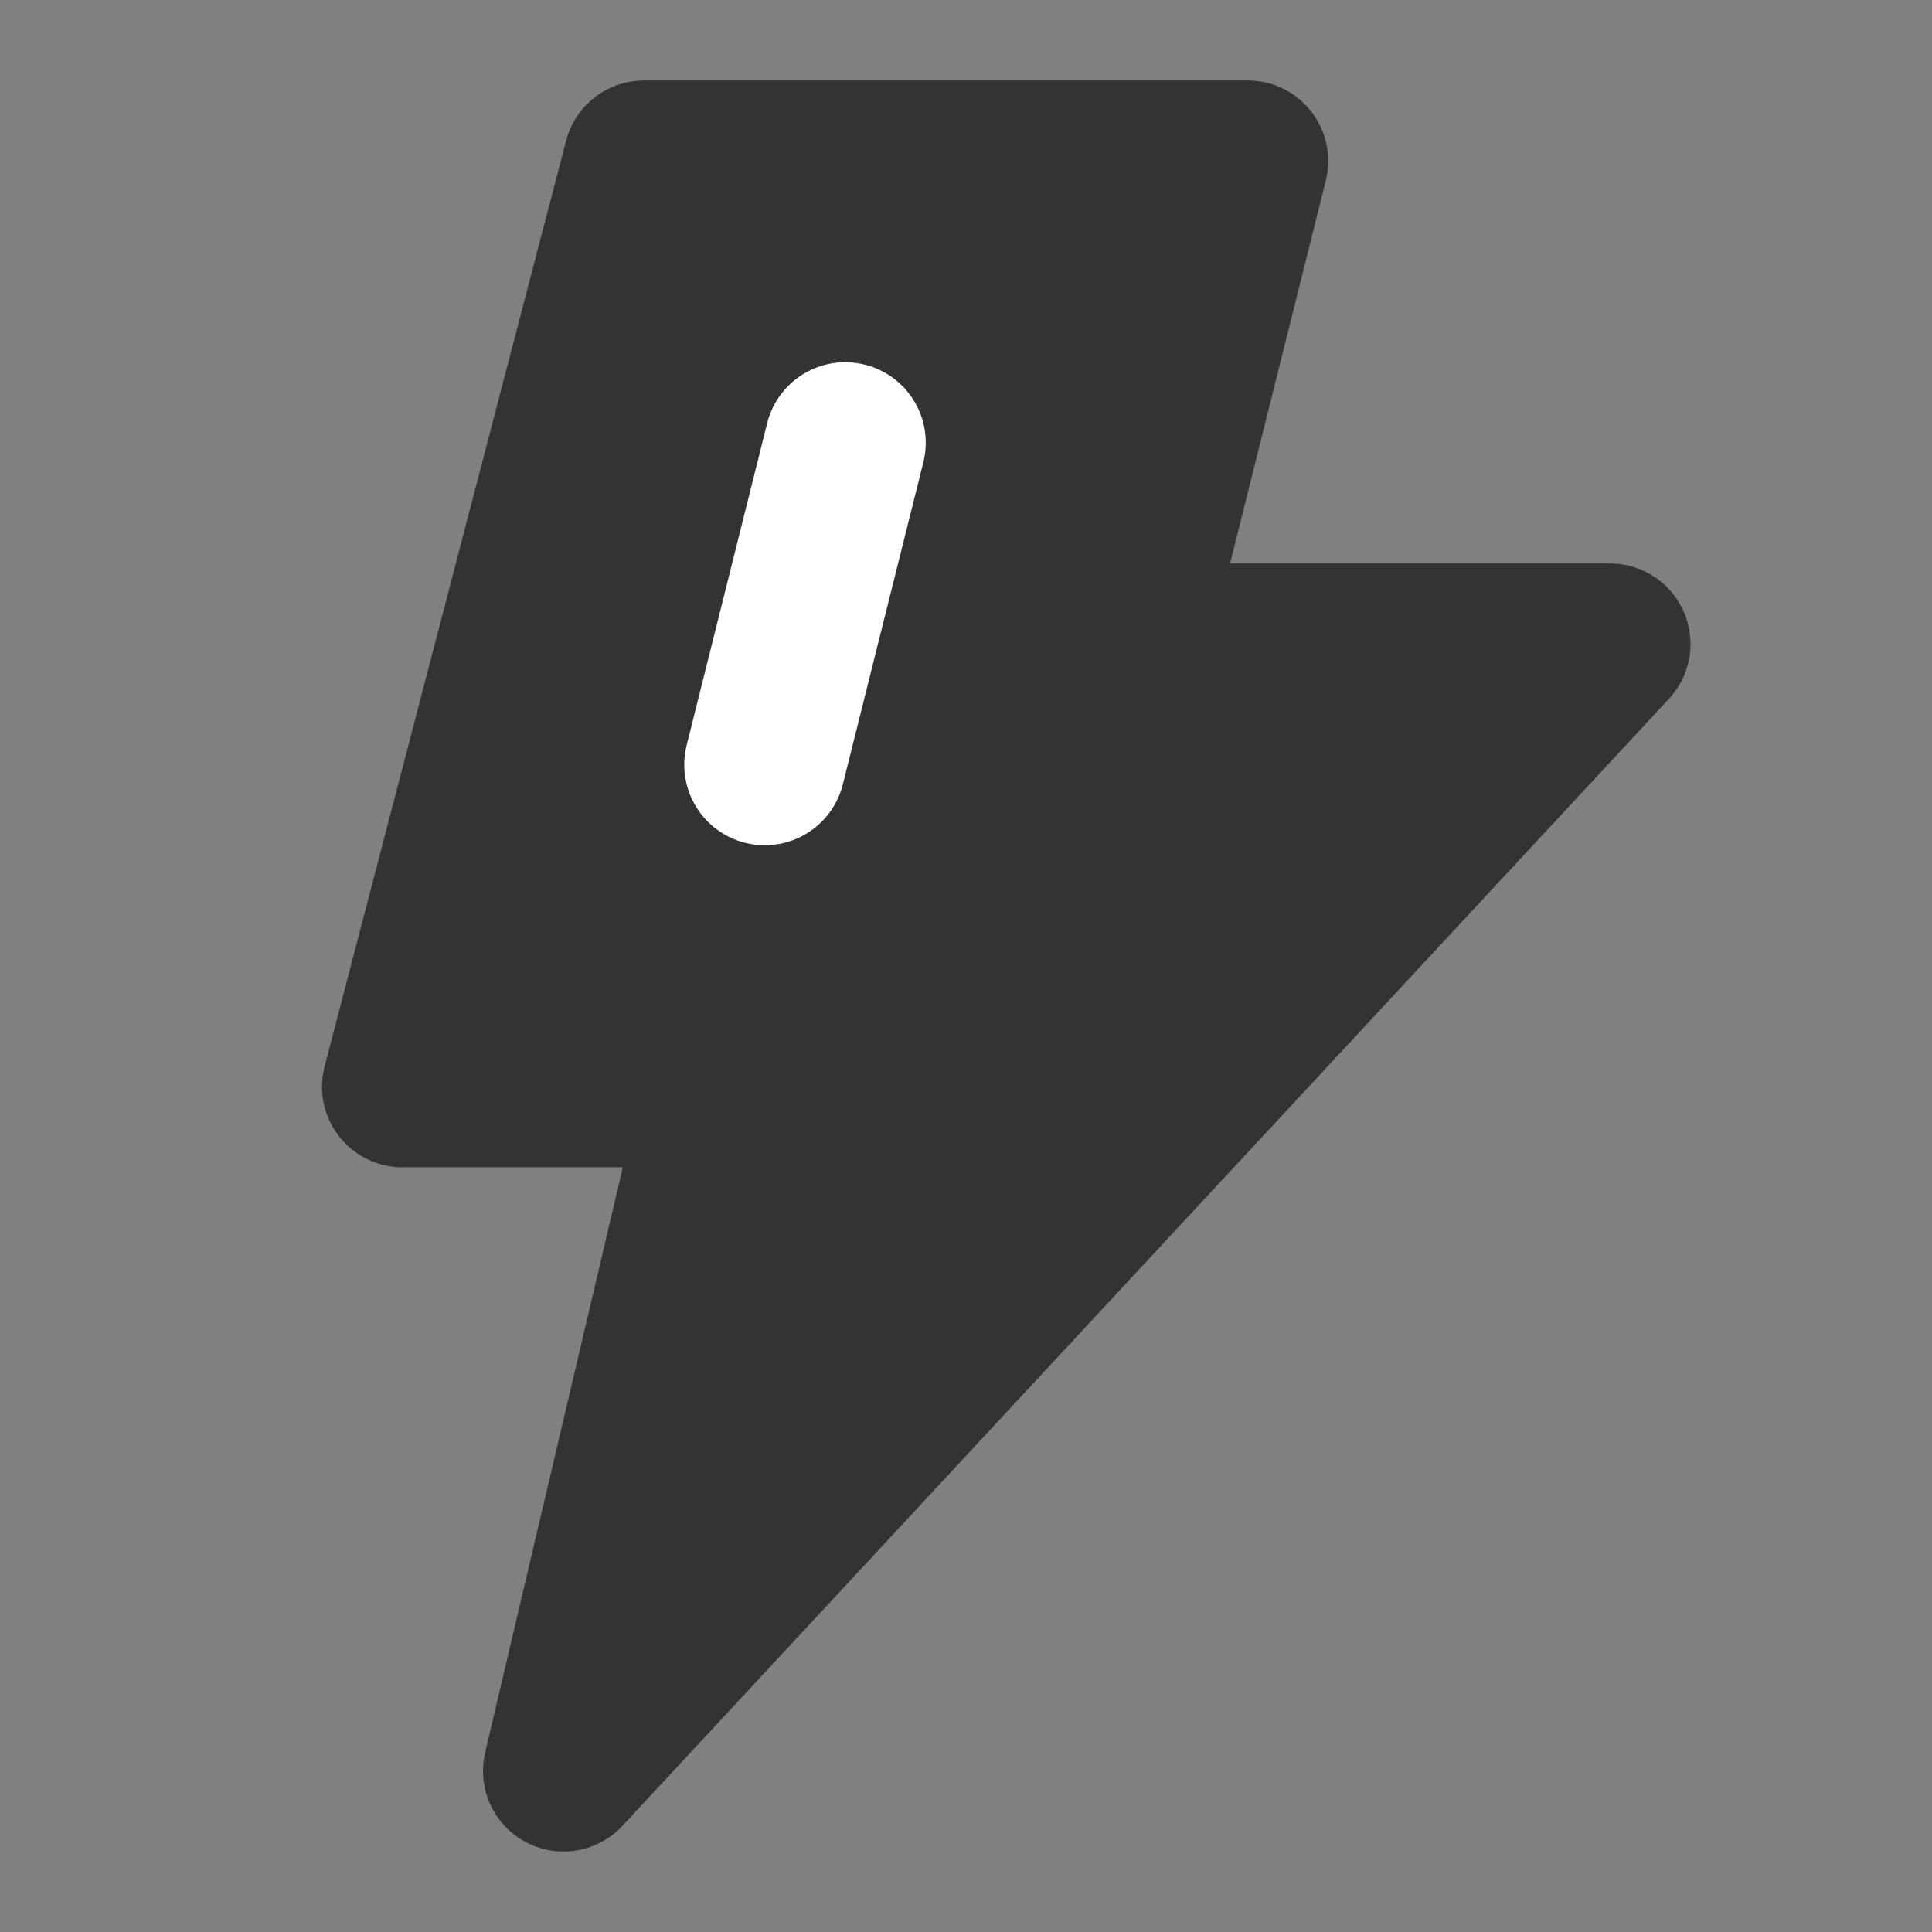 <svg width="24" height="24" viewBox="0 0 24 24" fill="none" xmlns="http://www.w3.org/2000/svg">
<rect x="0" y="0" width="24" height="24" fill="#808080" stroke="none"/>
<path d="M15.5 2H8L5 13.5H9L7 22L20 8H14L15.5 2Z" fill="#333333" stroke="#333333" stroke-width="2" stroke-linecap="round" stroke-linejoin="round"/>
<path d="M10.5 5.5L9.5 9.5" stroke="white" stroke-width="2" stroke-linecap="round"/>
</svg>
